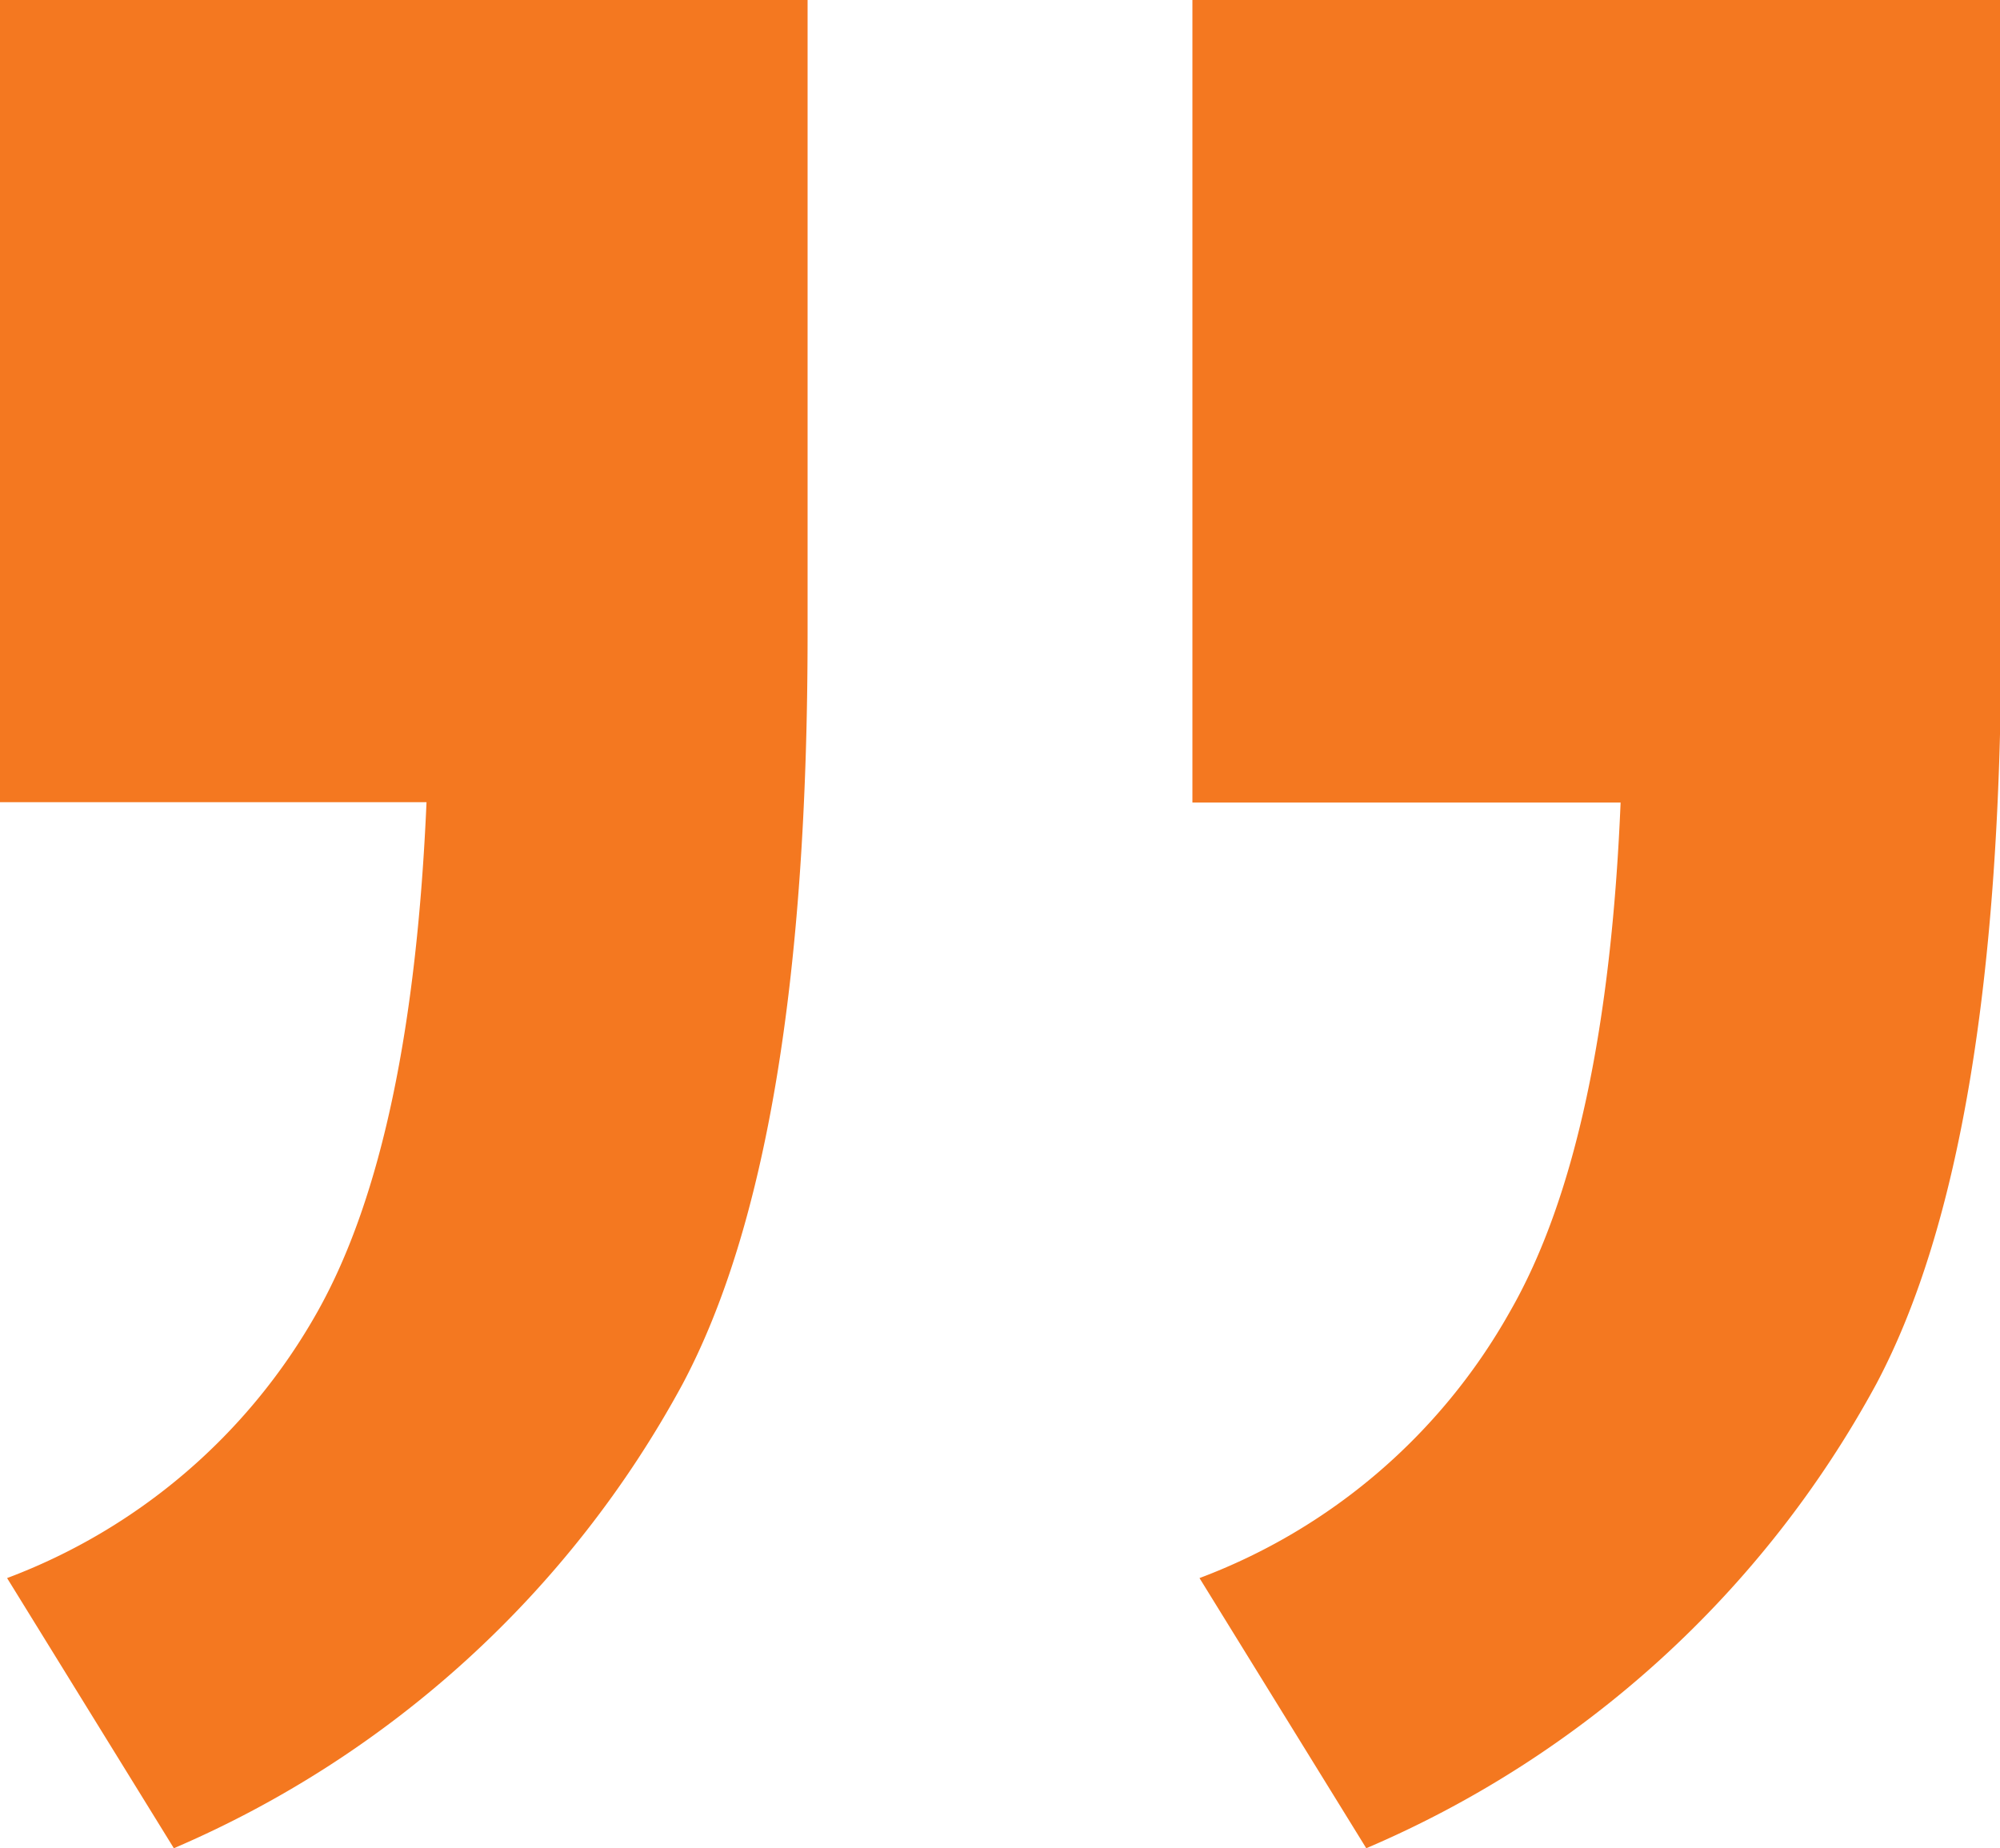 <svg xmlns="http://www.w3.org/2000/svg" viewBox="0 0 47.97 44.33"><title>quote</title><path d="M28.6,19.35V0H48V15.2c0,8.29-1,14.24-3,18A25.14,25.14,0,0,1,32.77,44.33l-4-6.48a14.3,14.3,0,0,0,7.44-6.38c1.59-2.76,2.44-6.91,2.66-12.22H28.6ZM0,19.35V0H19.37V15.2c0,8.29-1,14.24-3,18A25.14,25.14,0,0,1,4.17,44.33l-4-6.48a14.3,14.3,0,0,0,7.44-6.38C9.17,28.7,10,24.56,10.23,19.24H0Z" fill="#f47820"/></svg>